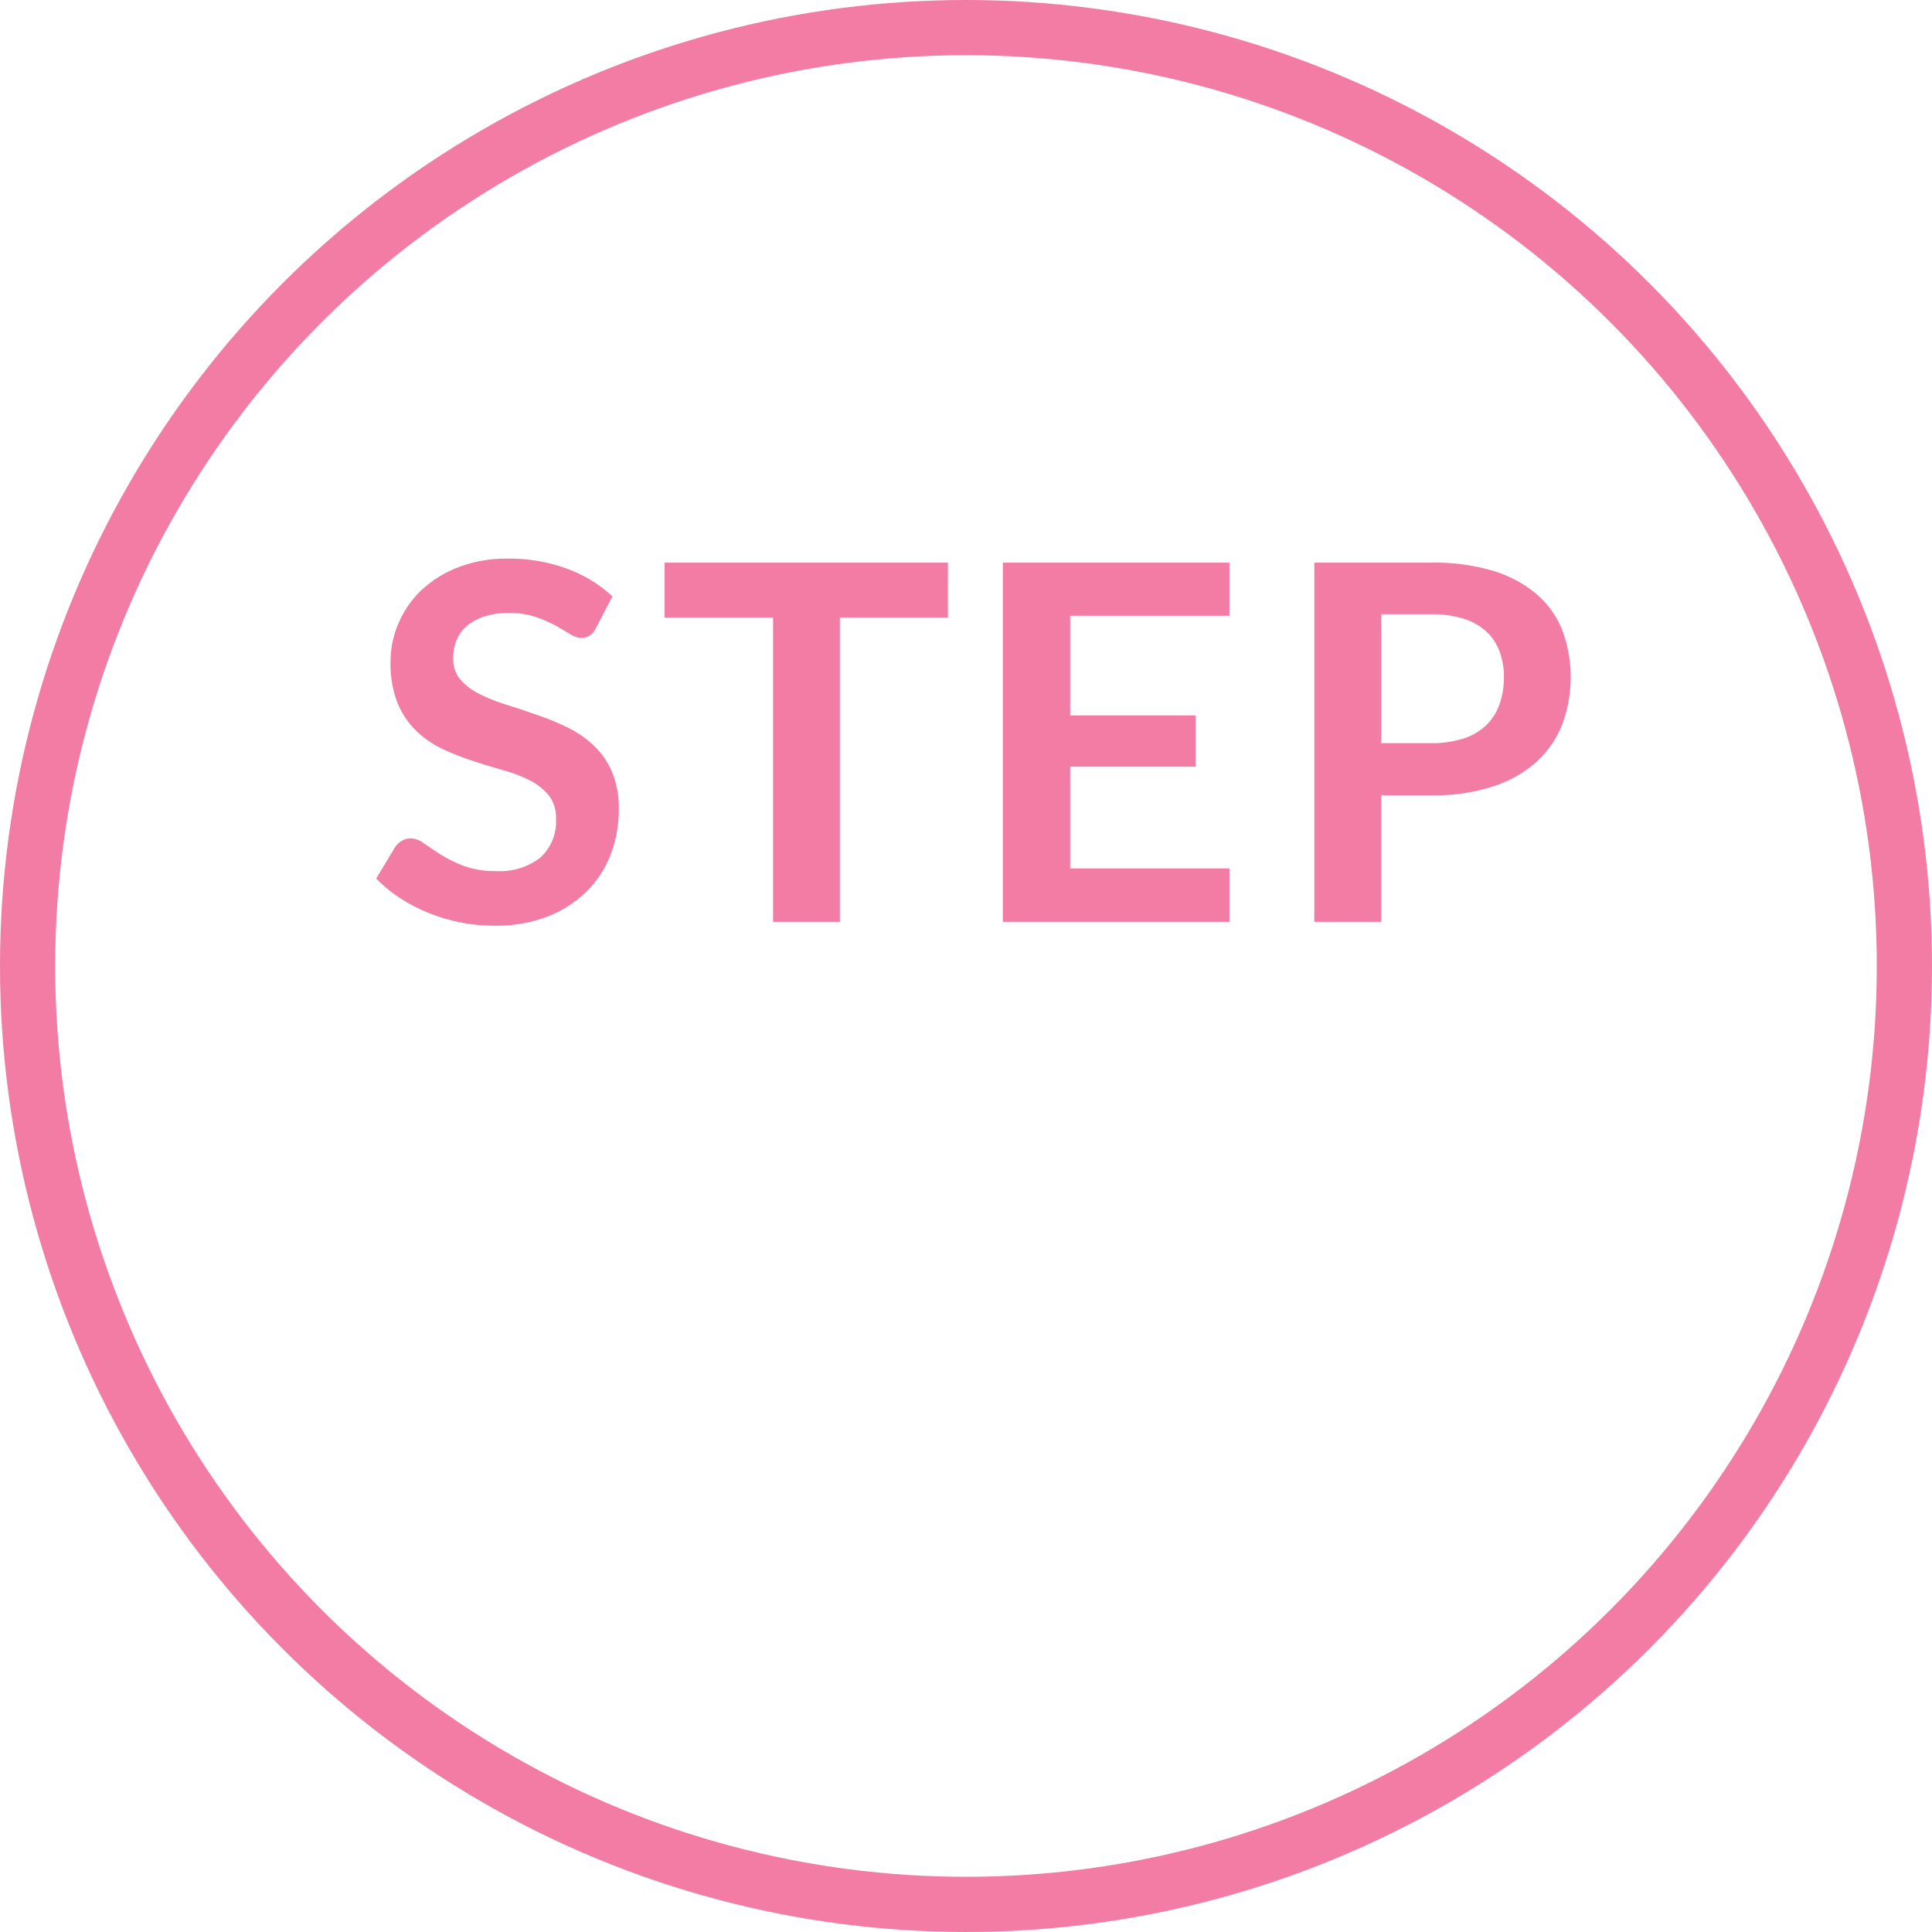 <svg id="step.svg" xmlns="http://www.w3.org/2000/svg" width="140" height="140" viewBox="0 0 140 140">
  <defs>
    <style>
      .cls-1 {
        fill: none;
        stroke: #f27ca4;
        stroke-width: 4px;
      }

      .cls-2 {
        fill: #f27ca4;
        fill-rule: evenodd;
      }
    </style>
  </defs>
  <circle id="楕円形" class="cls-1" cx="70" cy="70" r="68"/>
  <path id="STEP" class="cls-2" d="M1974.38,1040.22a9.581,9.581,0,0,0-3.32-2.02,12.1,12.1,0,0,0-4.24-.72,9.7,9.7,0,0,0-3.62.63,8.3,8.3,0,0,0-2.68,1.67,7.259,7.259,0,0,0-1.65,2.4,7.045,7.045,0,0,0-.57,2.77,7.767,7.767,0,0,0,.51,3,6.137,6.137,0,0,0,1.36,2.02,7.343,7.343,0,0,0,1.93,1.32,19.648,19.648,0,0,0,2.2.86c0.74,0.24,1.47.46,2.19,0.67a10.35,10.35,0,0,1,1.93.74,4.388,4.388,0,0,1,1.36,1.09,2.628,2.628,0,0,1,.51,1.68,3.524,3.524,0,0,1-1.13,2.81,4.74,4.74,0,0,1-3.21.98,6.593,6.593,0,0,1-2.31-.36,10.117,10.117,0,0,1-1.68-.82c-0.47-.3-0.88-0.58-1.23-0.82a1.69,1.69,0,0,0-.97-0.37,1.177,1.177,0,0,0-.62.17,1.617,1.617,0,0,0-.48.42l-1.4,2.32a9.592,9.592,0,0,0,1.72,1.41,11.931,11.931,0,0,0,2.07,1.08,12.668,12.668,0,0,0,4.76.93,10.355,10.355,0,0,0,3.83-.65,8.411,8.411,0,0,0,2.84-1.8,7.666,7.666,0,0,0,1.76-2.68,9.05,9.05,0,0,0,.6-3.31,6.652,6.652,0,0,0-.51-2.75,5.712,5.712,0,0,0-1.36-1.92,7.518,7.518,0,0,0-1.92-1.29,18.282,18.282,0,0,0-2.21-.9c-0.75-.26-1.48-0.51-2.2-0.73a12.493,12.493,0,0,1-1.93-.78,4.3,4.3,0,0,1-1.36-1.04,2.317,2.317,0,0,1-.51-1.53,3.339,3.339,0,0,1,.25-1.32,2.7,2.7,0,0,1,.76-1.04,3.79,3.79,0,0,1,1.26-.67,5.5,5.5,0,0,1,1.76-.25,6.141,6.141,0,0,1,1.93.28,9.866,9.866,0,0,1,1.44.62c0.4,0.23.76,0.44,1.06,0.62a1.545,1.545,0,0,0,.81.28,1.146,1.146,0,0,0,.62-0.16,1.333,1.333,0,0,0,.46-0.56Zm3.78-2.45v3.98h7.86v22.05h4.84v-22.05h7.83v-3.98h-20.53Zm24.51,0v26.03h16.42v-3.87h-11.54v-7.37h9.09v-3.72h-9.09v-7.22h11.54v-3.85h-16.42Zm31.05,16.86a13.766,13.766,0,0,0,4.43-.63,8.73,8.73,0,0,0,3.15-1.76,7.225,7.225,0,0,0,1.89-2.71,9.811,9.811,0,0,0,.04-6.81,6.72,6.72,0,0,0-1.84-2.63,8.79,8.79,0,0,0-3.15-1.71,14.8,14.8,0,0,0-4.52-.61h-8.48v26.03h4.85v-9.17h3.63Zm-3.63-13.12h3.63a7.649,7.649,0,0,1,2.32.32,4.266,4.266,0,0,1,1.64.91,3.6,3.6,0,0,1,.97,1.44,5.133,5.133,0,0,1,.33,1.89,5.73,5.73,0,0,1-.33,1.99,3.928,3.928,0,0,1-.97,1.51,4.326,4.326,0,0,1-1.64.95,7.334,7.334,0,0,1-2.32.33h-3.63v-9.34Z" transform="translate(-1930 -997)"/>
</svg>
